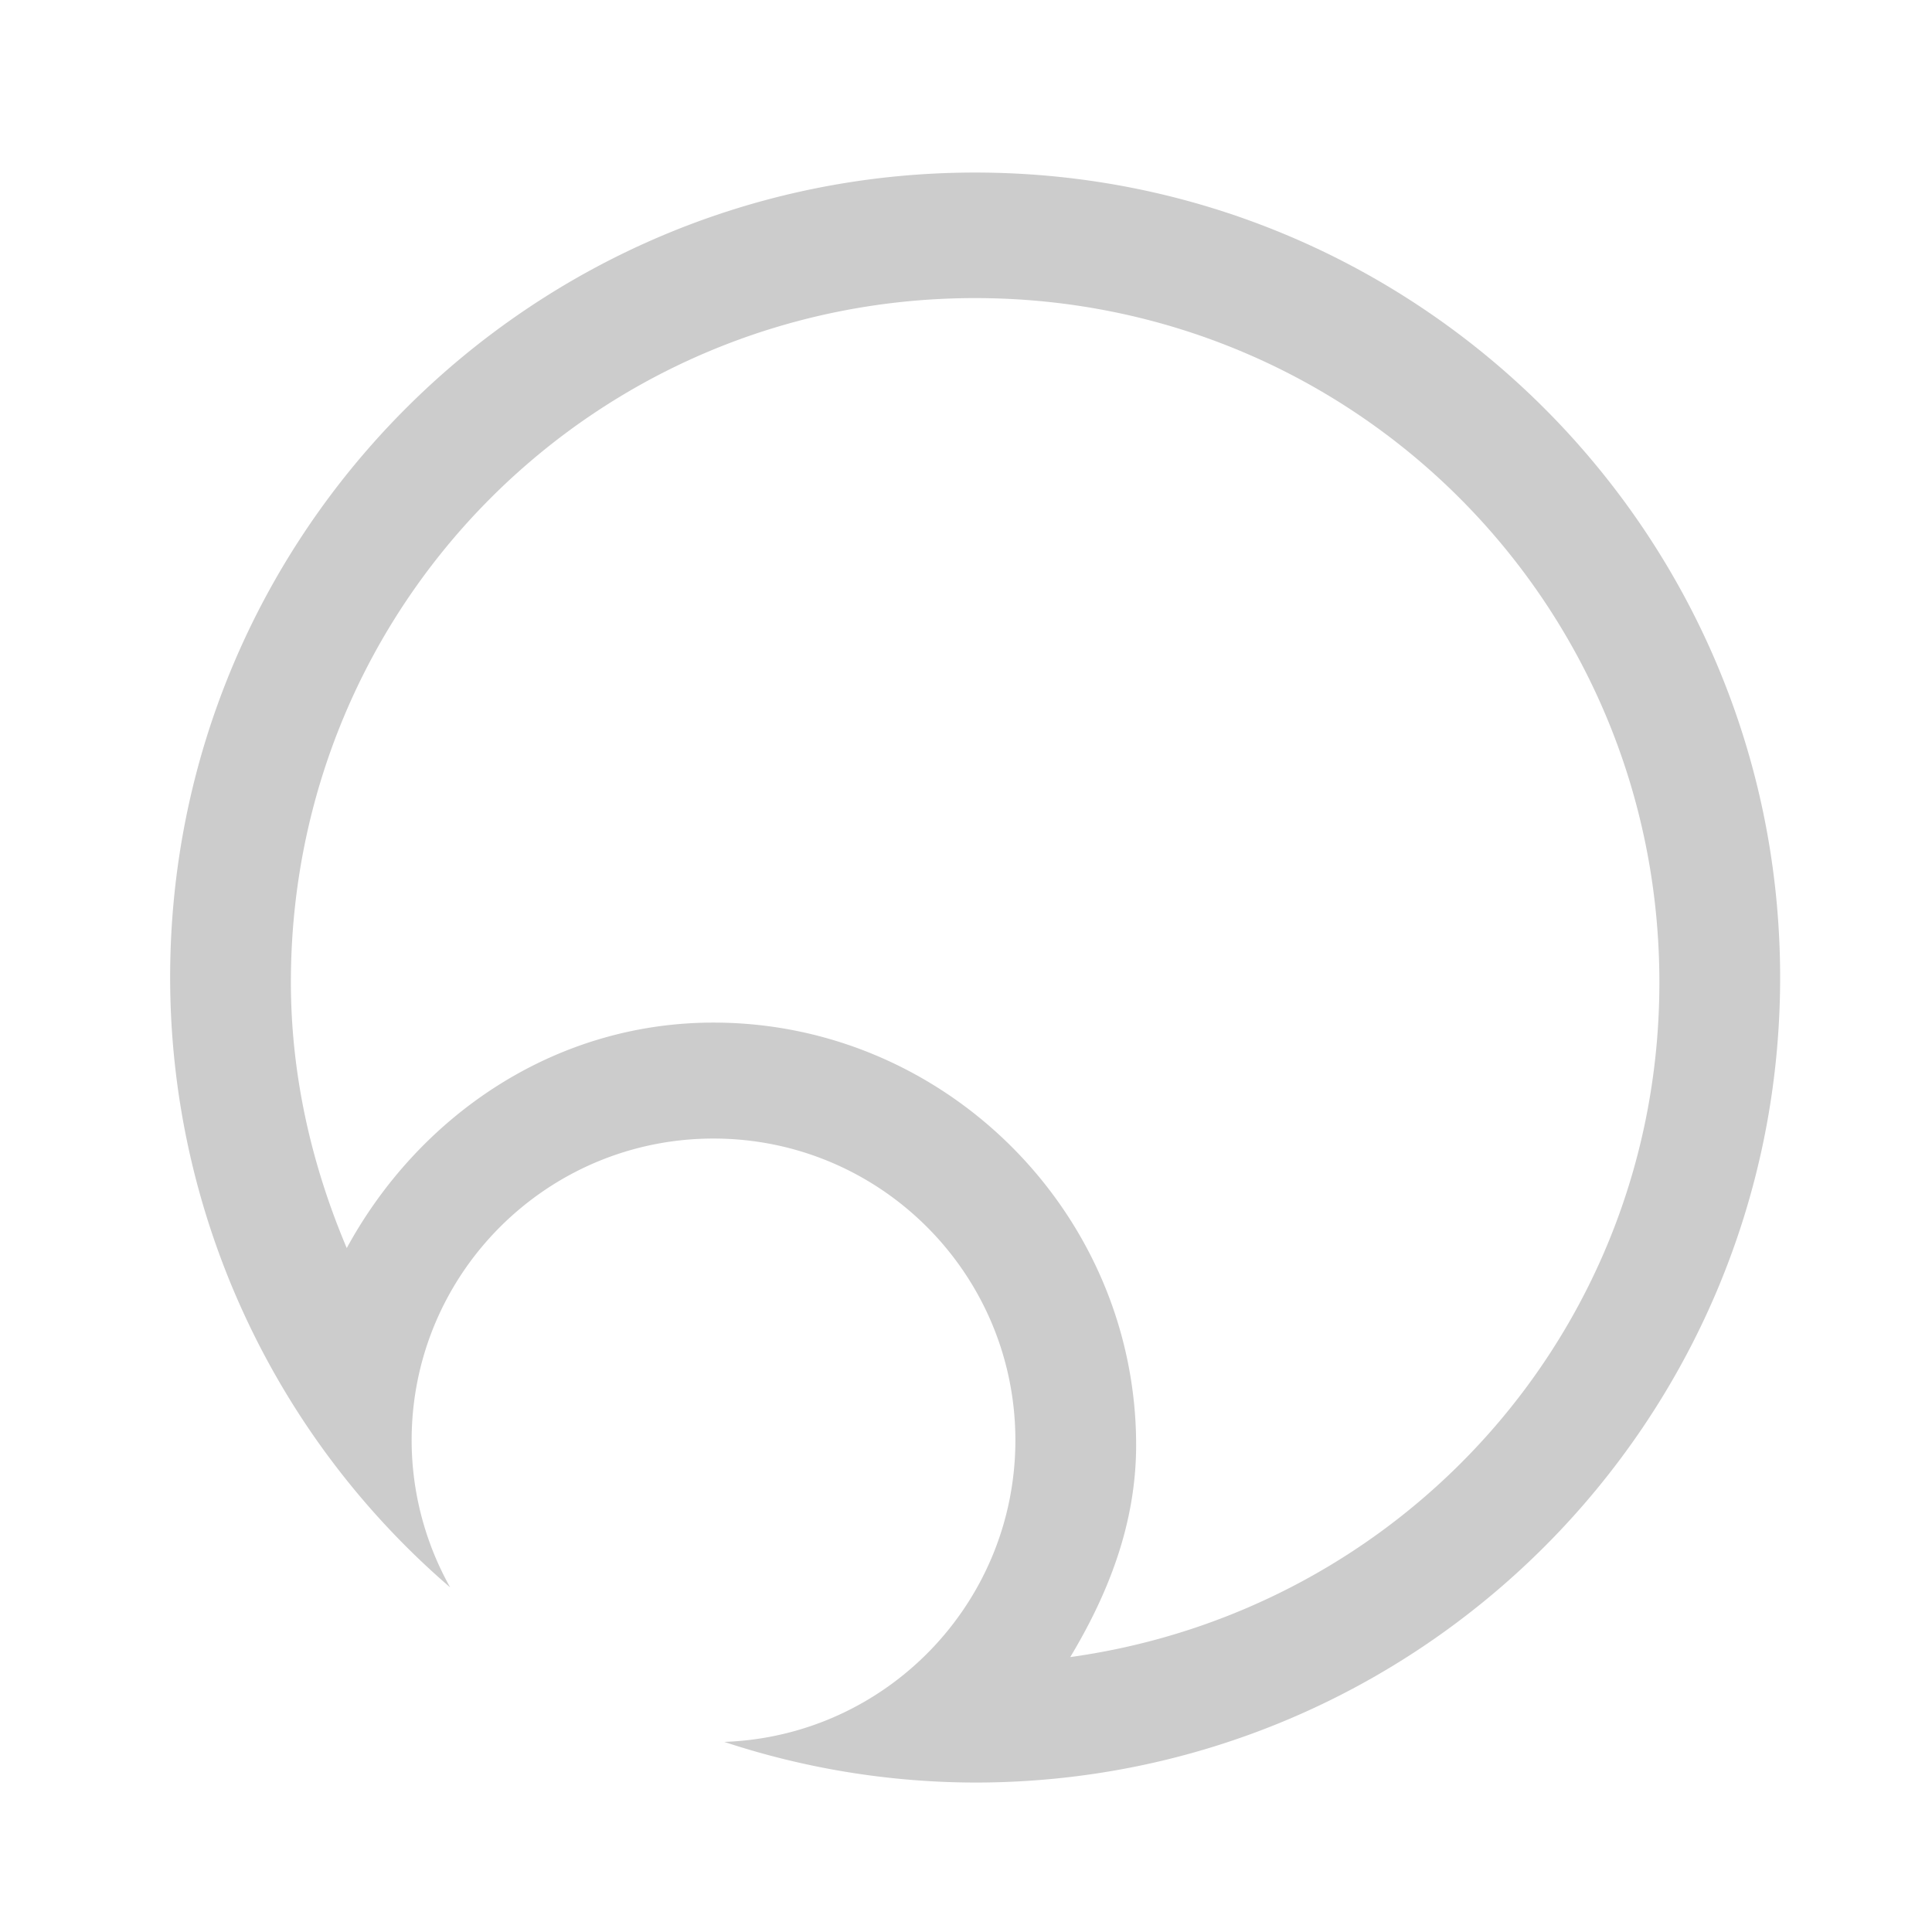 <?xml version="1.0" encoding="UTF-8" standalone="no"?>
<svg
   xmlns:dc="http://purl.org/dc/elements/1.1/"
   xmlns:cc="http://creativecommons.org/ns#"
   xmlns:rdf="http://www.w3.org/1999/02/22-rdf-syntax-ns#"
   xmlns:svg="http://www.w3.org/2000/svg"
   xmlns="http://www.w3.org/2000/svg"
   id="svg10"
   version="1.1"
   height="48"
   width="48">
  <defs
     id="defs14" />
  <path
     id="path2"
     d="M 24.227 4.287 C 13.181 4.287 4.227 13.241 4.227 24.287 C 4.23 30.109 6.77 35.641 11.184 39.438 C 10.559 38.322 10.229 37.066 10.227 35.787 C 10.227 31.645 13.584 28.287 17.727 28.287 C 21.869 28.287 25.227 31.645 25.227 35.787 C 25.224 39.823 22.028 43.133 17.994 43.277 C 20.005 43.942 22.109 44.283 24.227 44.287 C 35.272 44.287 44.227 35.333 44.227 24.287 C 44.227 13.241 35.272 4.287 24.227 4.287 z M 24.227 7.406 C 33.651 7.406 41.227 14.982 41.227 24.406 C 41.227 33.02 34.875 40.018 26.59 41.17 C 27.535 39.596 28.225 37.859 28.227 35.908 A 3 3 0 0 0 28.227 35.906 C 28.227 30.143 23.49 25.406 17.727 25.406 C 13.76 25.406 10.4 27.731 8.615 31.008 C 7.738 28.938 7.228 26.708 7.227 24.406 L 7.227 24.404 C 7.228 14.981 14.803 7.406 24.227 7.406 z "
     style="fill:#cccccc" />
</svg>
